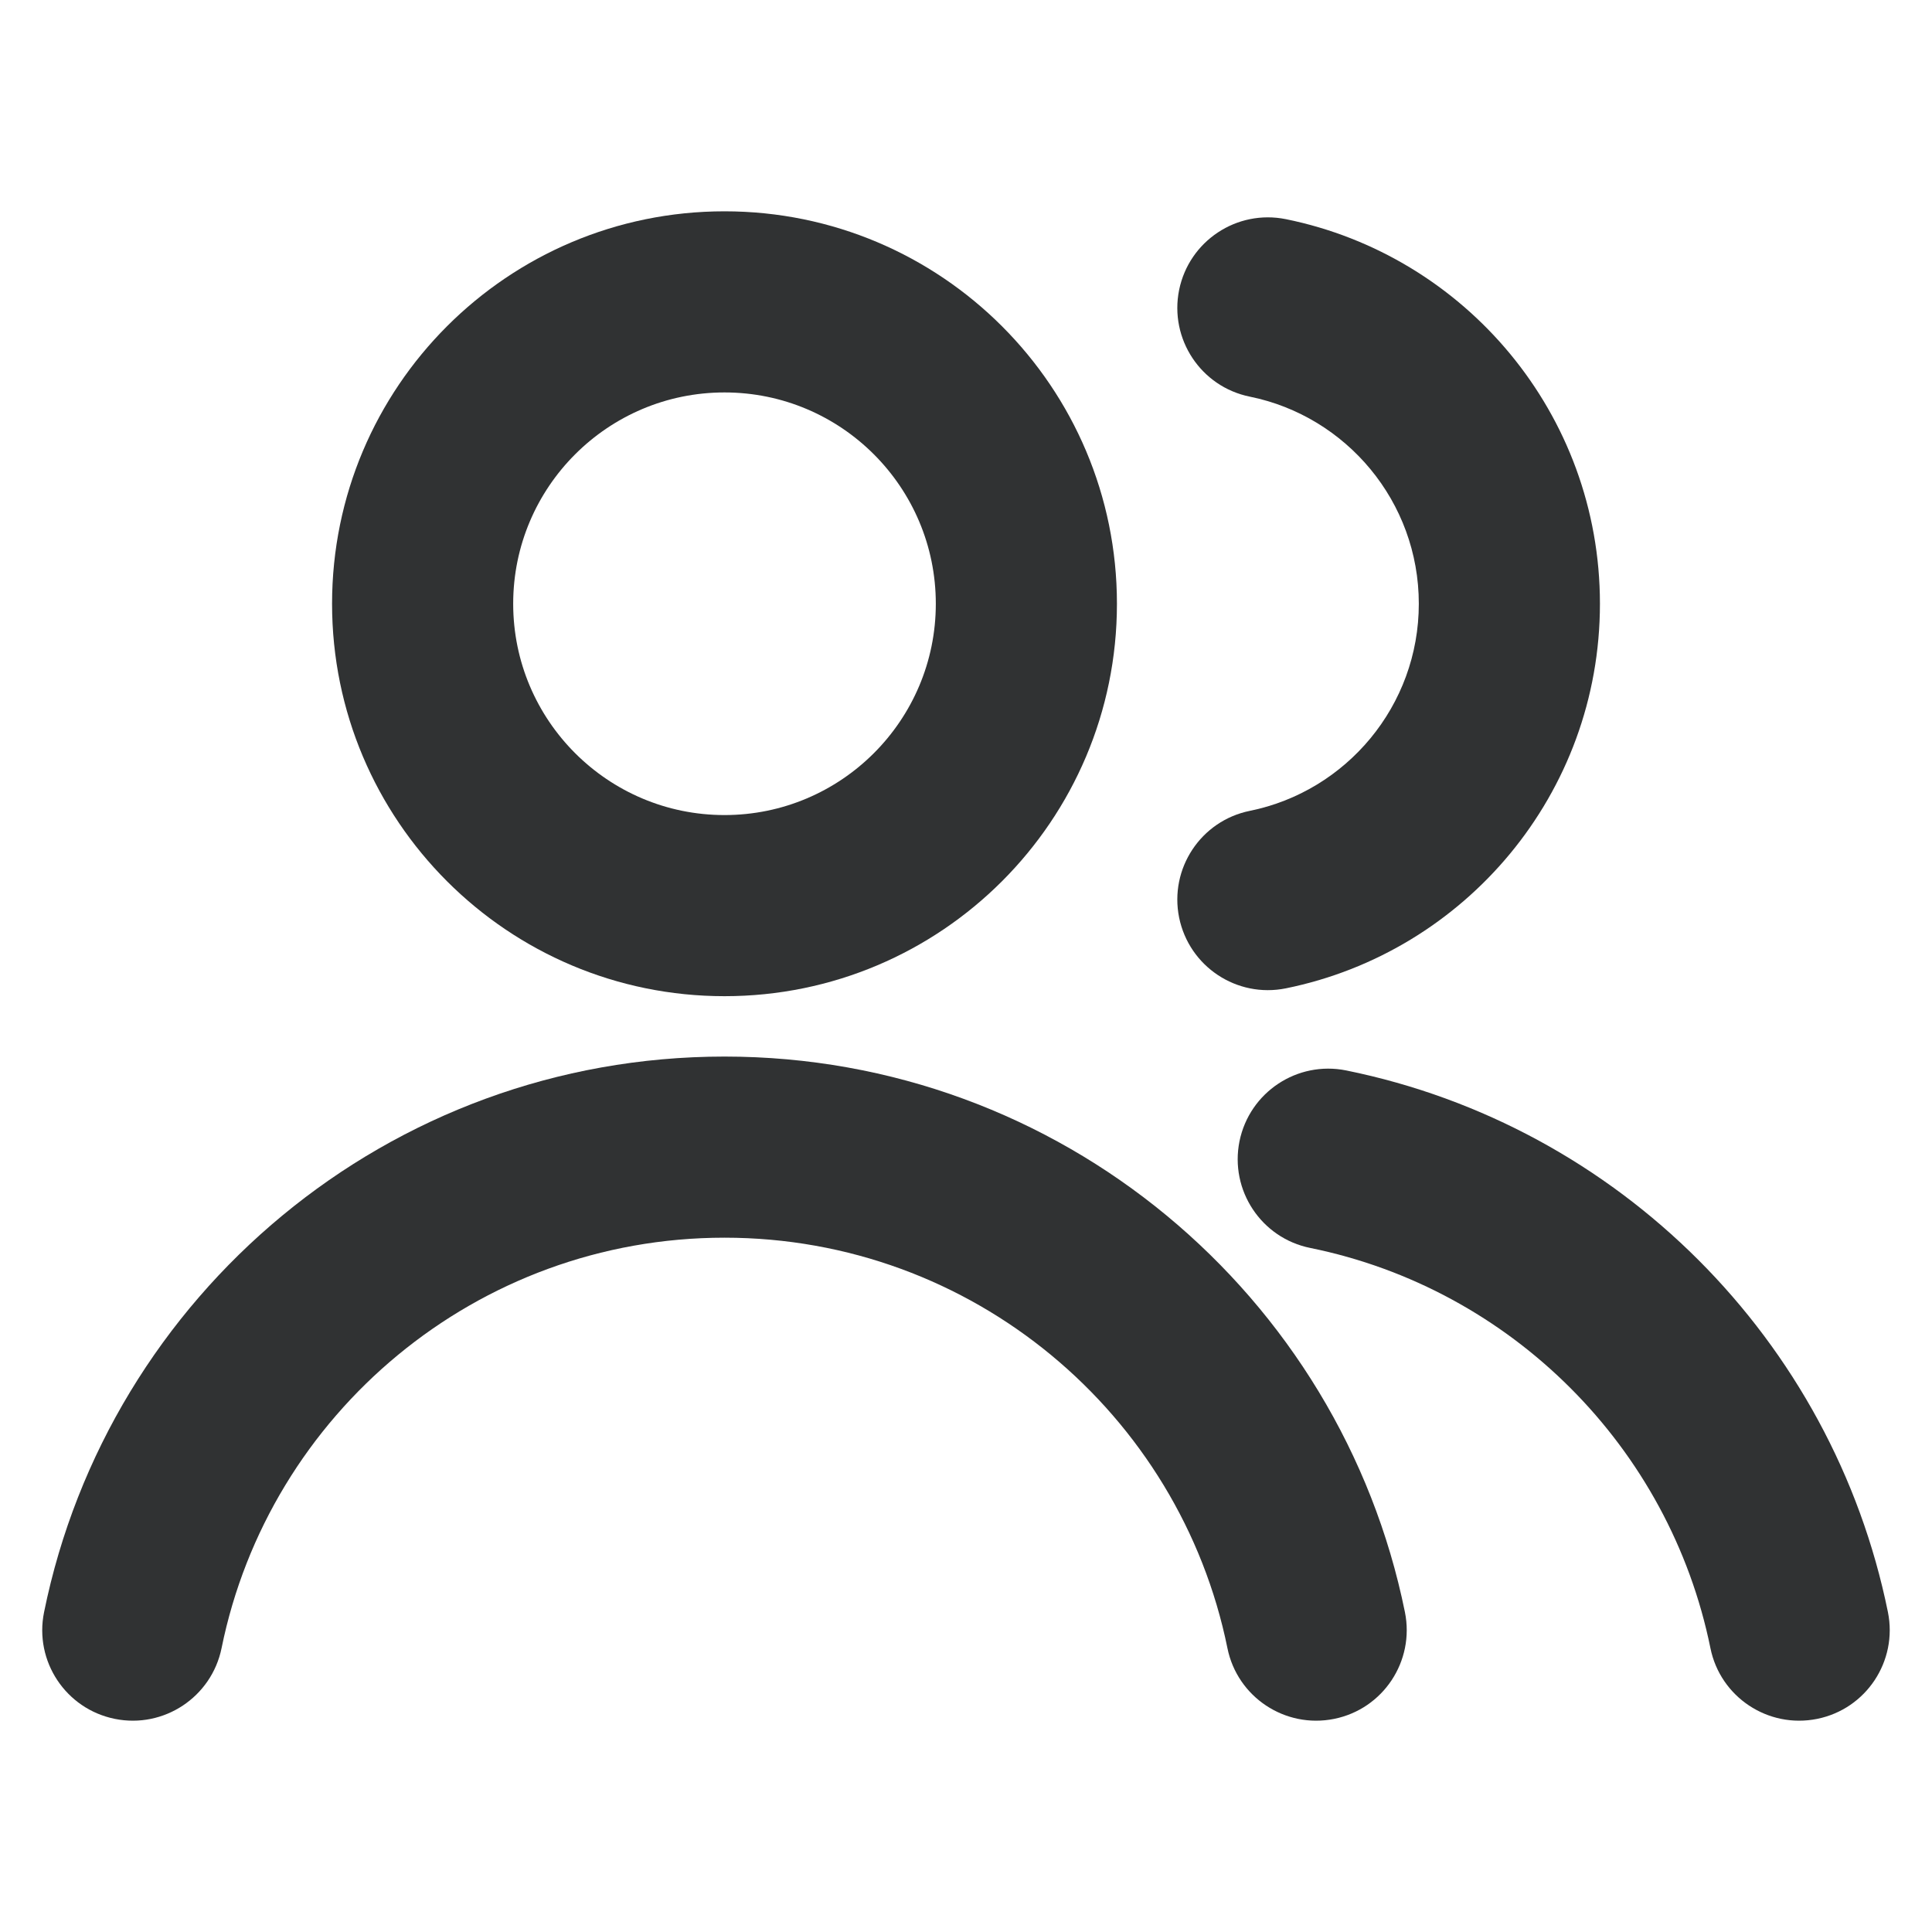 <svg width="16" height="16" viewBox="0 0 16 16" fill="none" xmlns="http://www.w3.org/2000/svg">
    <path fill-rule="evenodd" clip-rule="evenodd"
        d="M2.75 5C2.75 3.205 4.205 1.75 6 1.75C7.795 1.75 9.25 3.205 9.25 5C9.25 6.795 7.795 8.25 6 8.25C4.205 8.25 2.75 6.795 2.75 5ZM6 3.25C5.034 3.25 4.25 4.034 4.25 5C4.25 5.966 5.034 6.75 6 6.75C6.966 6.75 7.75 5.966 7.75 5C7.75 4.034 6.966 3.25 6 3.25Z"
        fill="#303233" />
    <path
        d="M10.649 1.815C10.243 1.733 9.848 1.995 9.765 2.401C9.683 2.807 9.945 3.203 10.351 3.285C11.149 3.447 11.75 4.154 11.75 5C11.75 5.846 11.149 6.553 10.351 6.715C9.945 6.797 9.683 7.193 9.765 7.599C9.848 8.005 10.243 8.267 10.649 8.185C12.133 7.884 13.25 6.573 13.25 5C13.25 3.427 12.133 2.116 10.649 1.815Z"
        fill="#303233" />
    <path
        d="M11.149 8.865C10.743 8.783 10.348 9.045 10.265 9.451C10.183 9.857 10.445 10.253 10.851 10.335C12.515 10.673 13.827 11.985 14.165 13.649C14.247 14.055 14.643 14.317 15.049 14.235C15.455 14.153 15.717 13.757 15.635 13.351C15.177 11.097 13.403 9.323 11.149 8.865Z"
        fill="#303233" />
    <path
        d="M1.835 13.649C2.228 11.71 3.945 10.25 6 10.25C8.055 10.25 9.771 11.71 10.165 13.649C10.247 14.055 10.643 14.317 11.049 14.235C11.455 14.153 11.717 13.757 11.635 13.351C11.102 10.726 8.782 8.75 6 8.75C3.217 8.75 0.898 10.726 0.365 13.351C0.282 13.757 0.545 14.153 0.951 14.235C1.356 14.317 1.752 14.055 1.835 13.649Z"
        fill="#303233" />
</svg>

